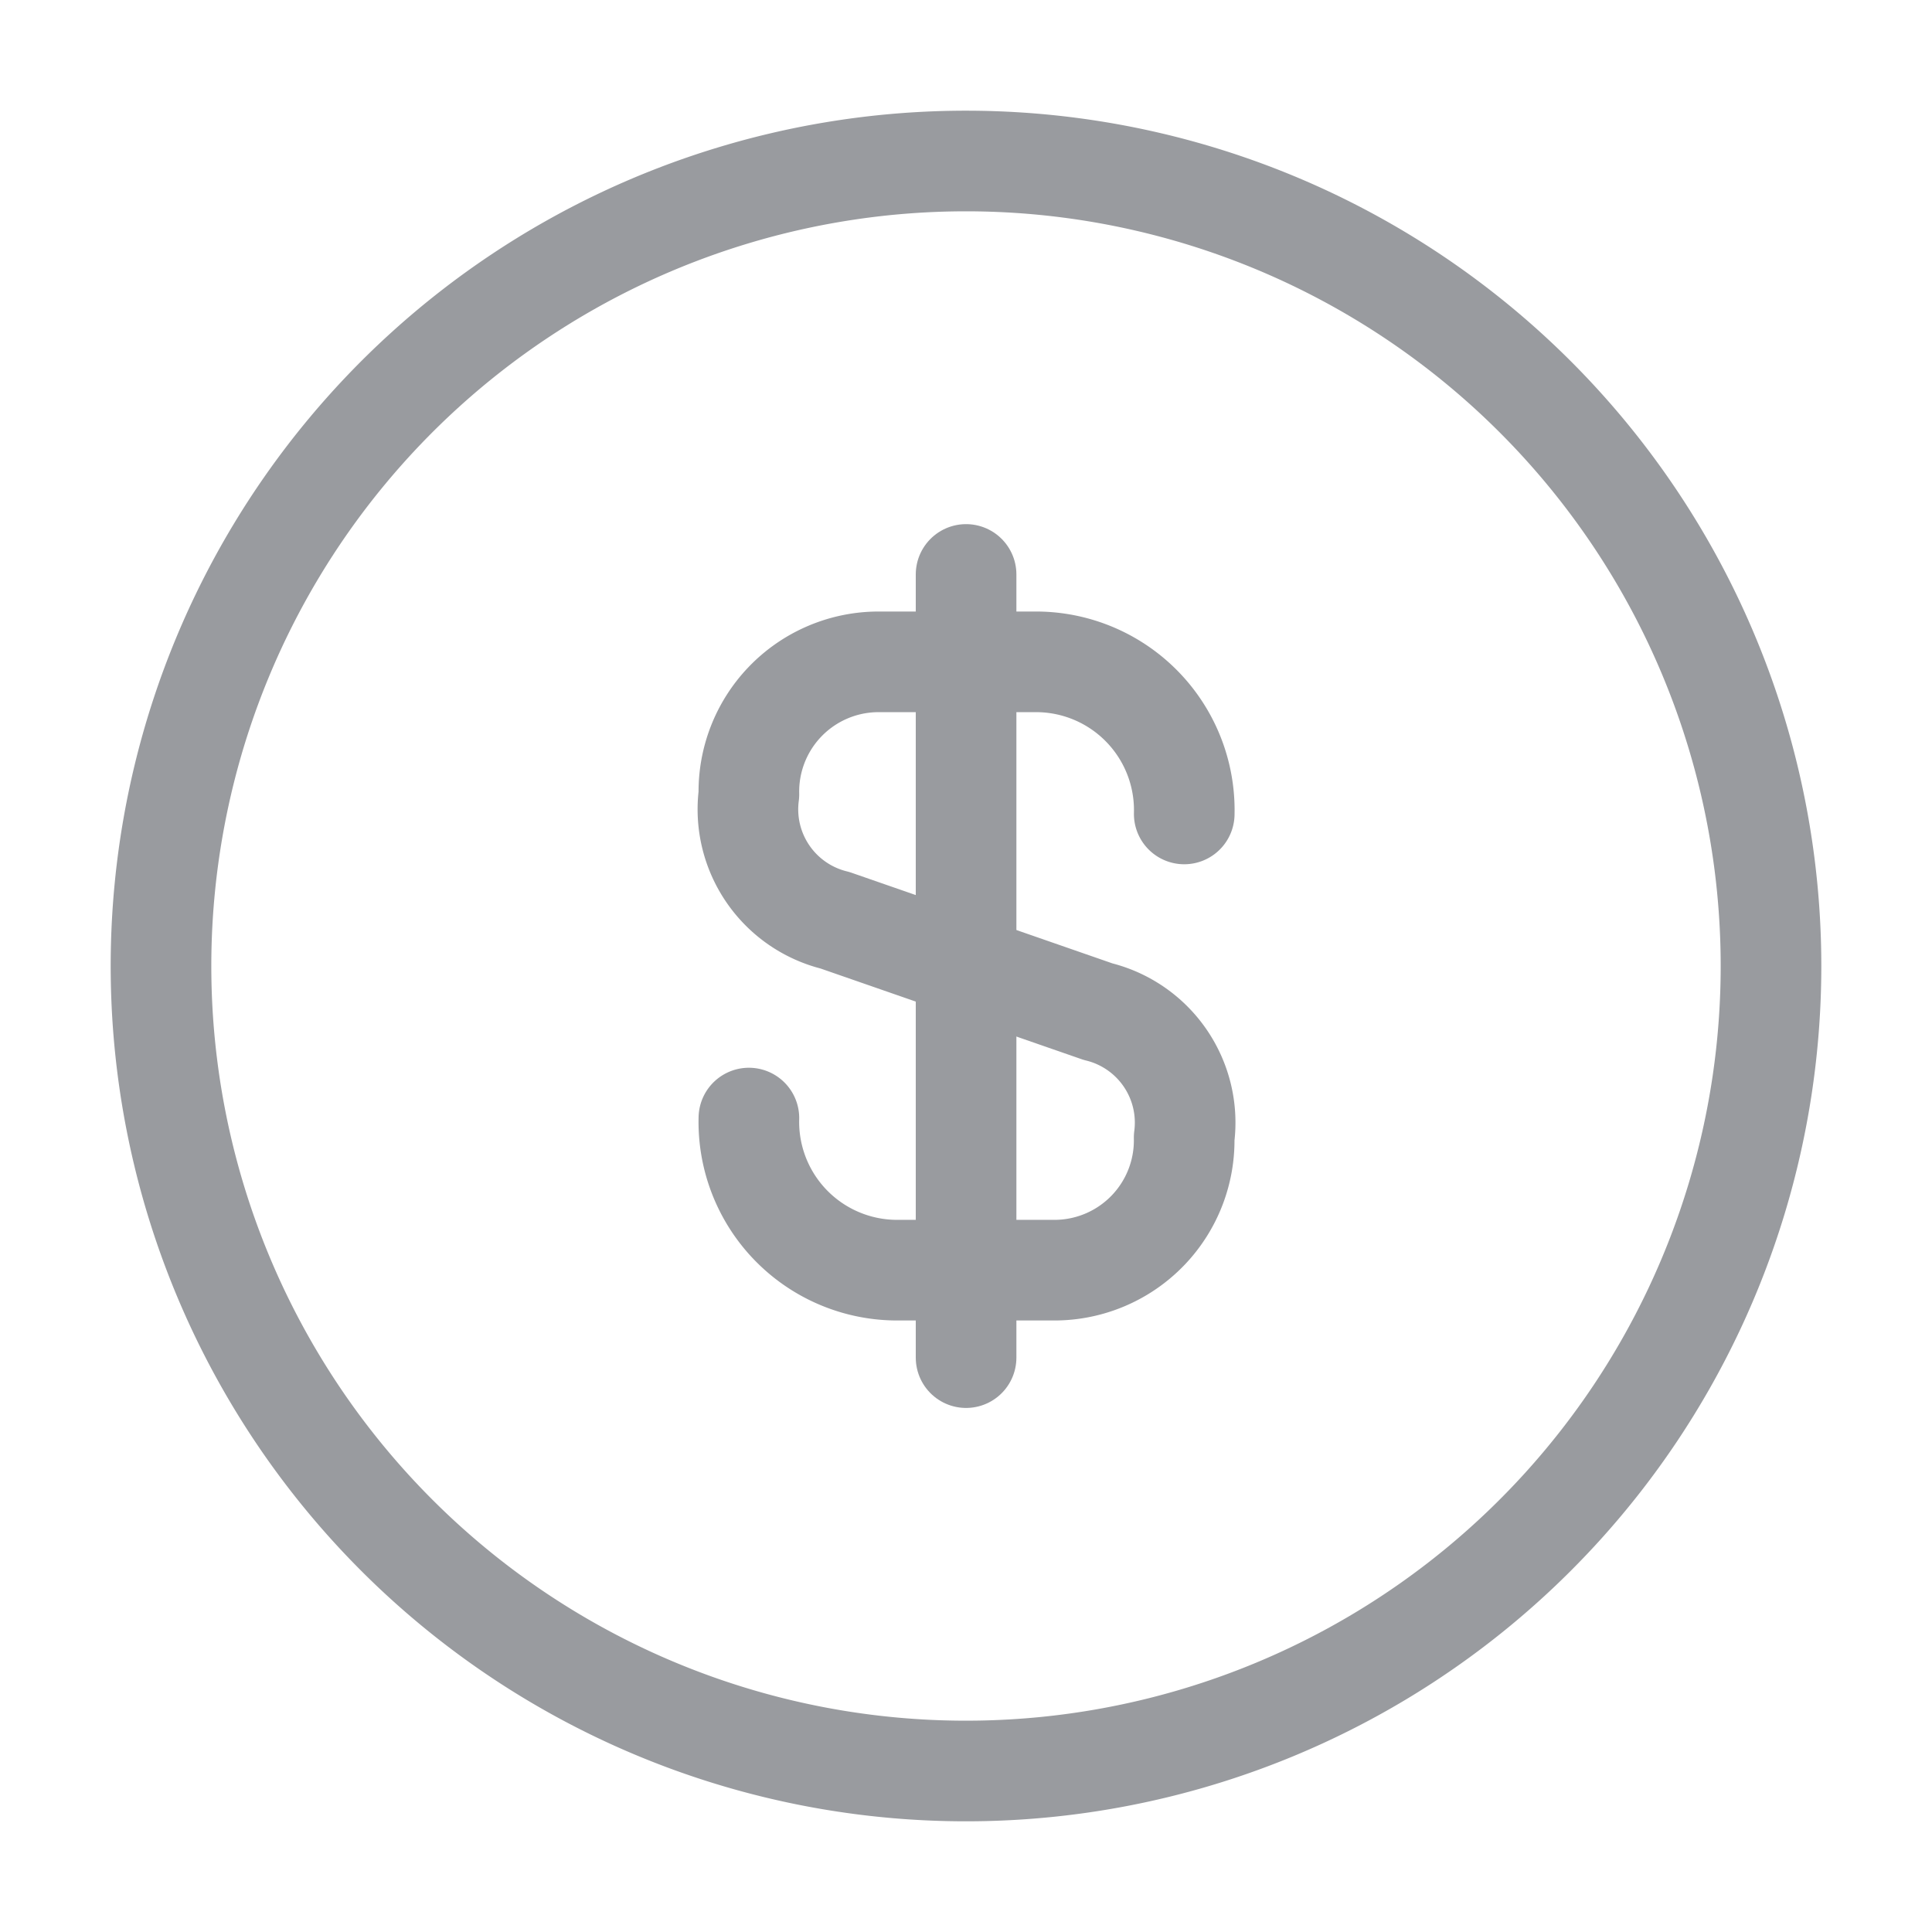 <svg xmlns="http://www.w3.org/2000/svg" width="24" height="24" viewBox="0 0 24 24">
  <g id="vuesax_linear_dollar-circle" data-name="vuesax/linear/dollar-circle" transform="translate(-236 -572)">
    <g id="dollar-circle" transform="translate(236 572)">
      <path id="Vector" d="M0,5.667A1.842,1.842,0,0,0,1.8,7.556H3.835A1.612,1.612,0,0,0,5.407,5.91a1.419,1.419,0,0,0-1.07-1.565L1.07,3.21A1.419,1.419,0,0,1,0,1.646,1.612,1.612,0,0,1,1.573,0H3.608a1.842,1.842,0,0,1,1.8,1.889" transform="translate(9.303 8.222)" fill="none" stroke="#999b9f" stroke-linecap="round" stroke-linejoin="round" stroke-width="1.25"/>
      <path id="Vector-2" data-name="Vector" d="M0,0V9.729" transform="translate(12.001 7.136)" fill="none" stroke="#999b9f" stroke-linecap="round" stroke-linejoin="round" stroke-width="1.25"/>
      <path id="Vector-3" data-name="Vector" d="M20,10A10,10,0,1,1,10,0,10,10,0,0,1,20,10Z" transform="translate(2 2)" fill="none" stroke="#999b9f" stroke-linecap="round" stroke-linejoin="round" stroke-width="1.25"/>
      <path id="Vector-4" data-name="Vector" d="M0,0H24V24H0Z" fill="none" opacity="0"/>
    </g>
  </g>
</svg>

